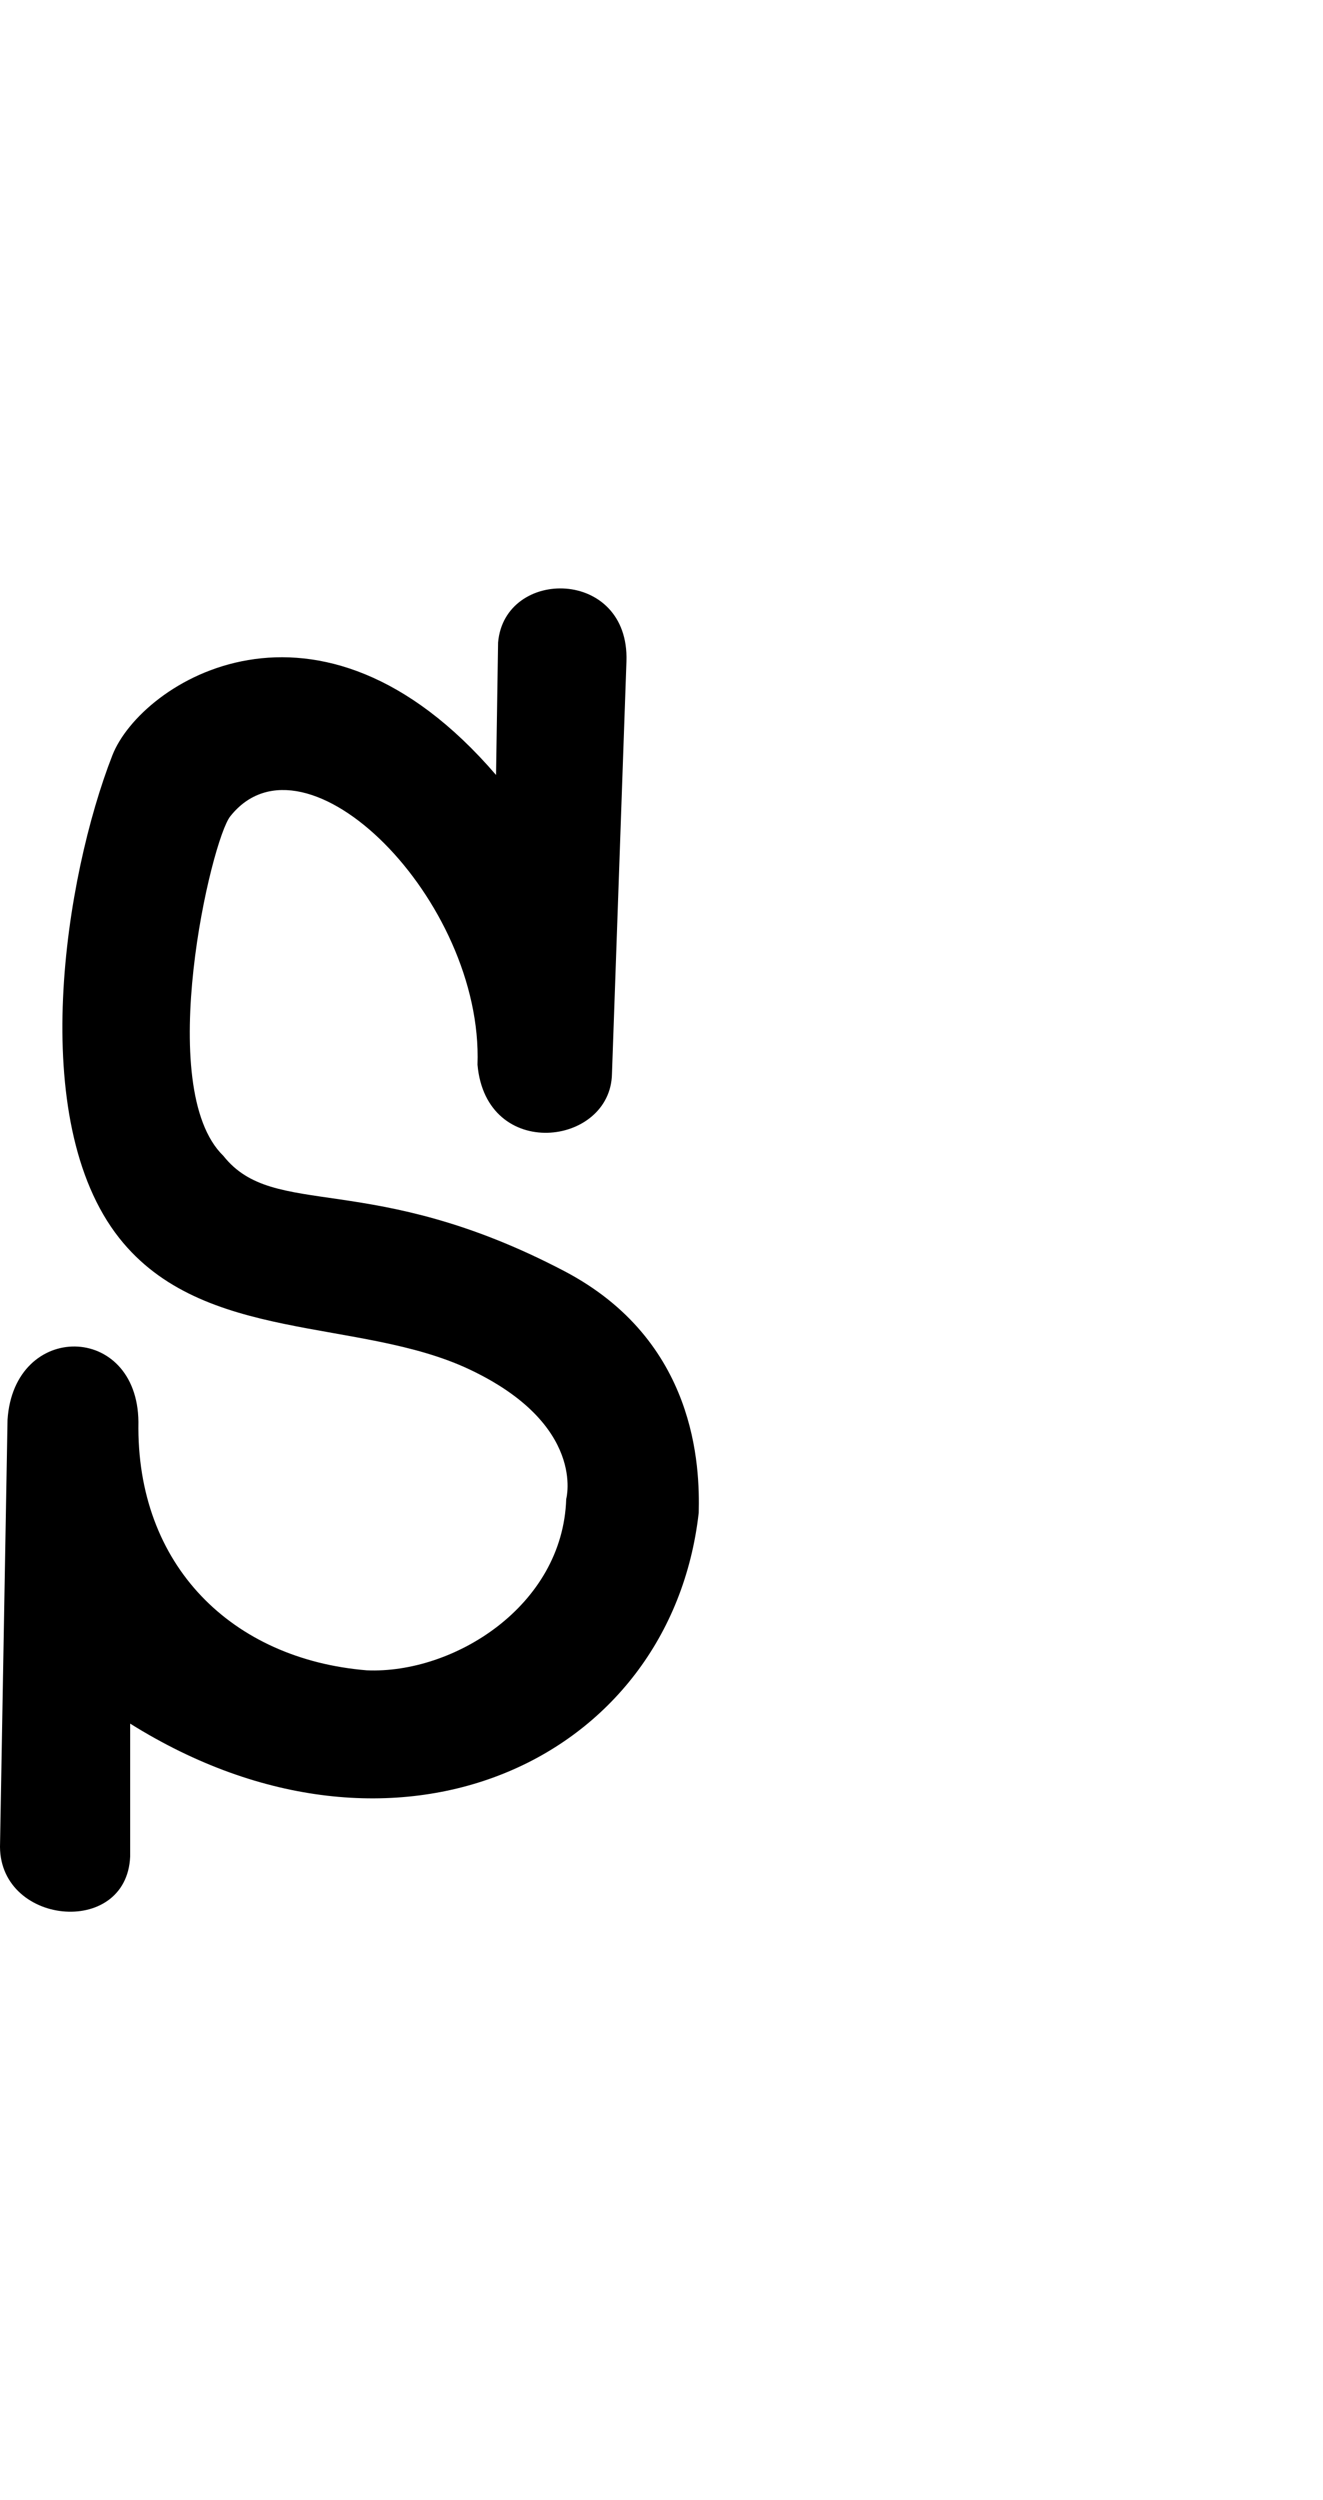 <svg xmlns="http://www.w3.org/2000/svg" width="271" height="512" viewBox="0 0 512 512"><path d="m191.968 72.184.79-51.234c2.491-29.17 50.878-28.897 49.68 7.254L236.83 187.82c-.532 28.03-48.707 33.95-52.038-3.53 2.288-63.666-66.599-132.606-95.633-96.164-7.38 8.993-29.764 105.209-2.704 131.437 19.711 24.887 56.794 5.176 131.963 44.597 51.278 26.893 52.425 75.817 51.983 93.518C259.5 453.833 153.009 503.464 50.374 439.22v51.42c-1.36 31.719-51.708 26.548-50.347-5.172l2.887-163.79c2.462-38.23 50.255-37.665 50.656.765-.973 55.822 36.429 91.88 88.358 96.158 33.501 1.455 75.87-24.768 77.197-66.287 0 0 7.931-28.82-37.652-50.234-42.503-19.965-102.98-9.811-135.307-50.706-36.075-45.637-21.081-139.719-2.672-186.81 11.045-28.253 79.6-72.532 148.474 7.621z"/></svg>